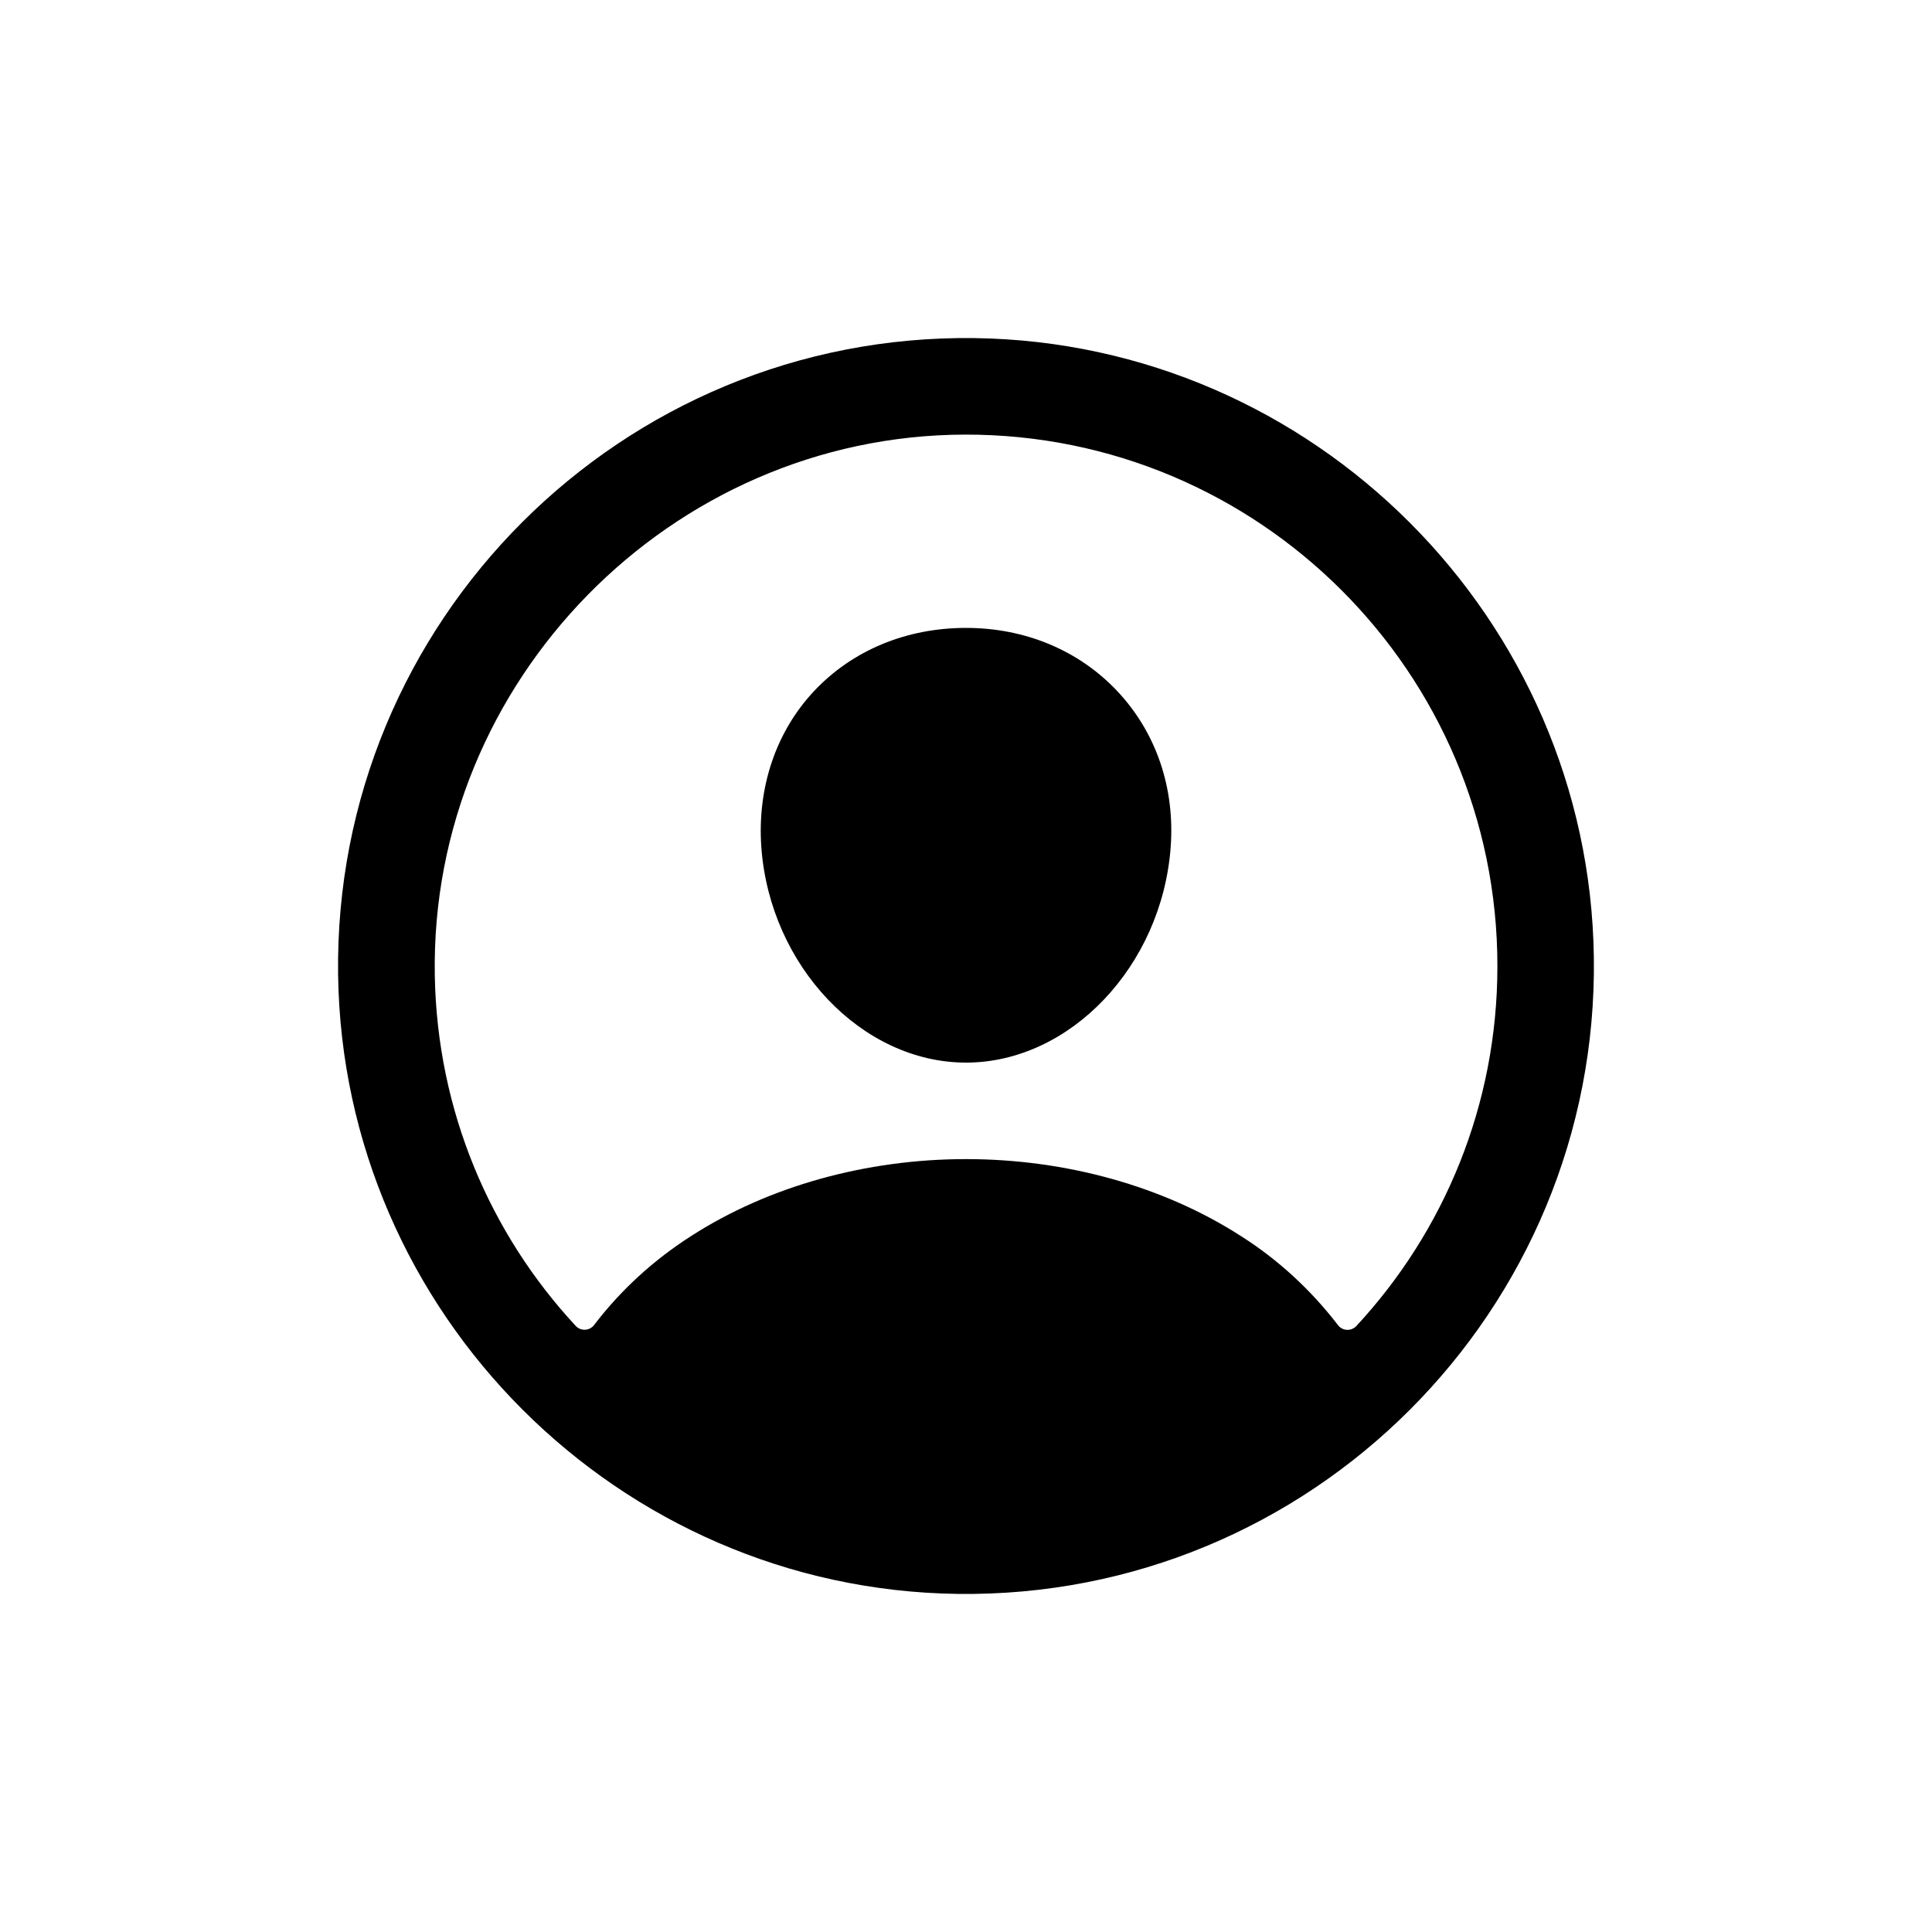 <!-- Generated by IcoMoon.io -->
<svg version="1.1" xmlns="http://www.w3.org/2000/svg" width="40" height="40" viewBox="0 0 40 40">
<title>io-person-circle-outline</title>
<path d="M20.181 7c-7.311-0.099-13.28 5.87-13.181 13.181 0.098 7.012 5.807 12.721 12.819 12.819 7.312 0.1 13.28-5.869 13.18-13.18-0.096-7.013-5.806-12.723-12.817-12.82zM28.083 27.453c-0.046 0.049-0.111 0.080-0.184 0.080-0.082 0-0.154-0.039-0.2-0.1l-0-0.001c-0.562-0.73-1.231-1.345-1.991-1.831l-0.031-0.019c-1.591-1.021-3.607-1.584-5.677-1.584s-4.086 0.563-5.677 1.584c-0.791 0.504-1.46 1.119-2.008 1.831l-0.013 0.018c-0.046 0.061-0.119 0.1-0.2 0.1-0.072 0-0.138-0.031-0.183-0.080l-0-0c-1.769-1.905-2.869-4.452-2.917-7.255l-0-0.010c-0.102-6.082 4.889-11.173 10.973-11.188s11.027 4.926 11.027 11c0 0.002 0 0.005 0 0.008 0 2.878-1.109 5.497-2.924 7.452l0.006-0.007z"></path>
<path d="M20 13c-1.233 0-2.347 0.462-3.139 1.301s-1.188 2-1.098 3.246c0.181 2.453 2.082 4.453 4.237 4.453s4.052-2 4.237-4.452c0.093-1.234-0.3-2.384-1.105-3.239-0.795-0.844-1.907-1.309-3.132-1.309z"></path>
</svg>
